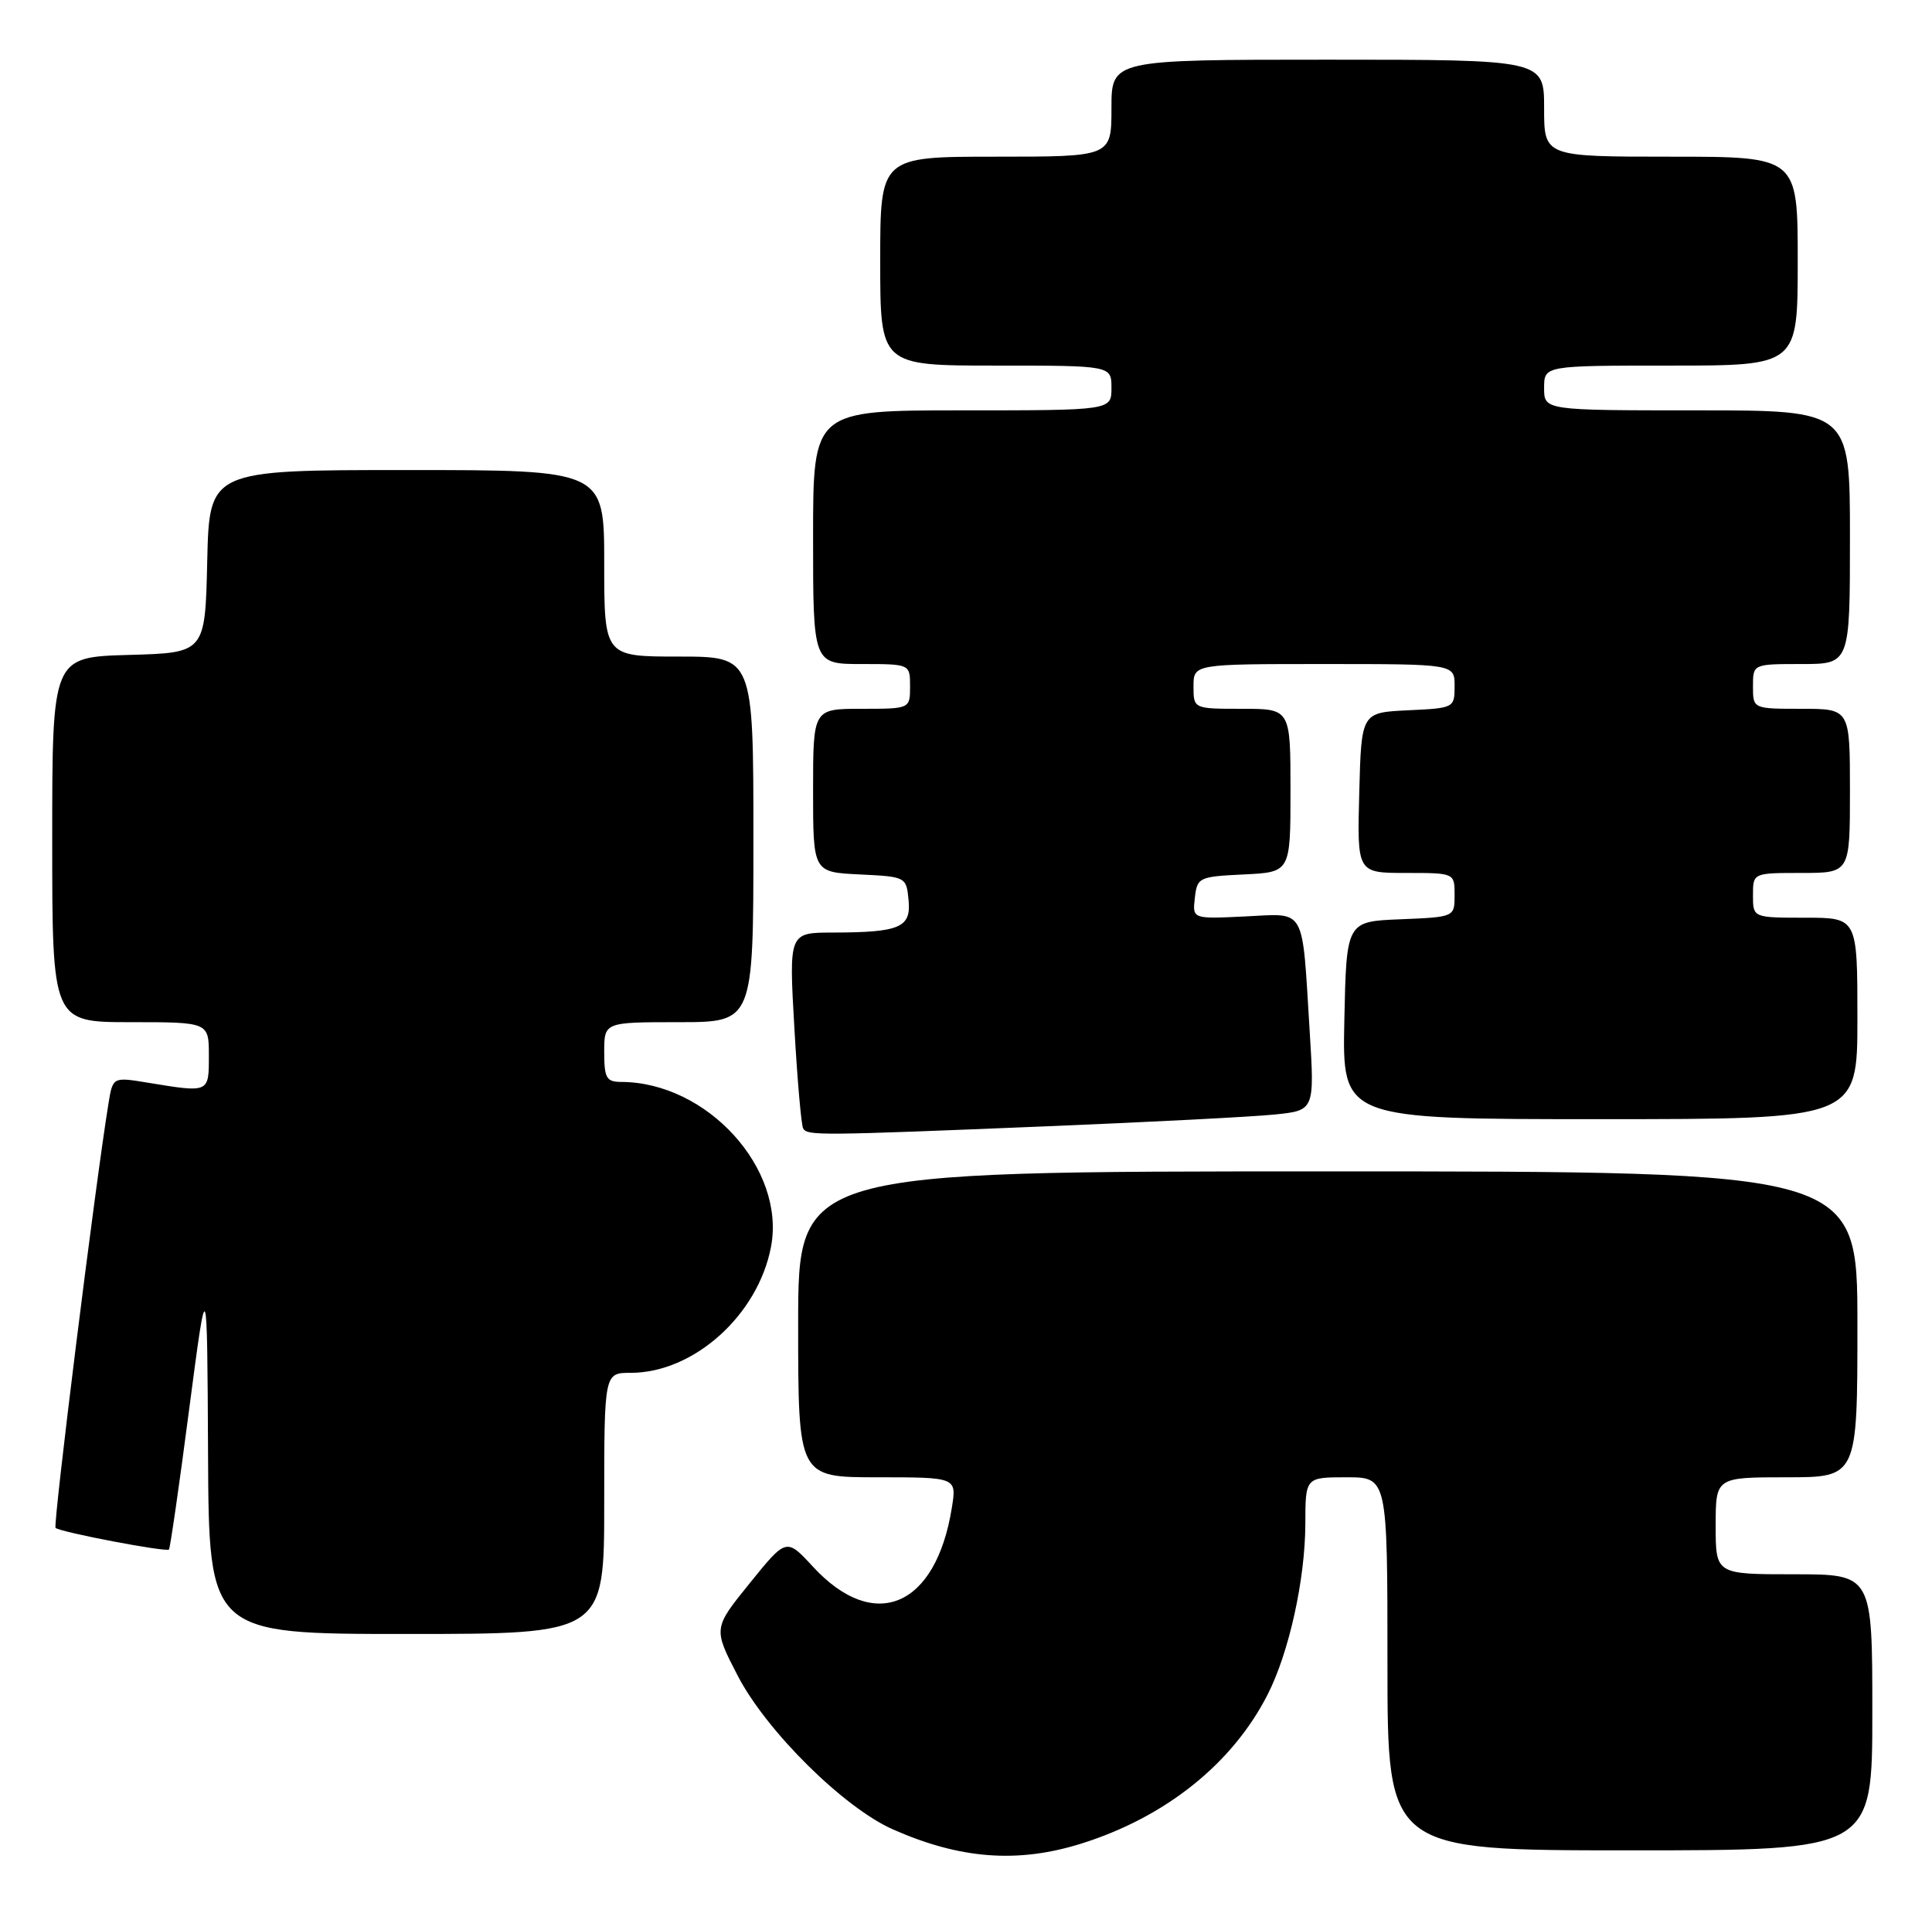 <?xml version="1.0" encoding="UTF-8" standalone="no"?>
<!DOCTYPE svg PUBLIC "-//W3C//DTD SVG 1.1//EN" "http://www.w3.org/Graphics/SVG/1.1/DTD/svg11.dtd" >
<svg xmlns="http://www.w3.org/2000/svg" xmlns:xlink="http://www.w3.org/1999/xlink" version="1.1" viewBox="0 0 259 256">
 <g >
 <path fill="currentColor"
d=" M 144.88 247.12 C 156.20 243.59 165.20 236.41 169.93 227.13 C 172.80 221.51 174.97 211.70 174.99 204.25 C 175.00 198.00 175.00 198.00 180.50 198.00 C 186.00 198.00 186.00 198.00 186.00 223.00 C 186.00 248.00 186.00 248.00 218.50 248.00 C 251.00 248.00 251.00 248.00 251.00 229.50 C 251.00 211.00 251.00 211.00 240.50 211.00 C 230.00 211.00 230.00 211.00 230.00 204.50 C 230.00 198.00 230.00 198.00 239.50 198.00 C 249.00 198.00 249.00 198.00 249.00 177.50 C 249.00 157.00 249.00 157.00 178.00 157.00 C 107.00 157.00 107.00 157.00 107.00 177.50 C 107.00 198.00 107.00 198.00 117.63 198.00 C 128.26 198.00 128.26 198.00 127.60 202.09 C 125.47 215.41 117.22 218.91 108.99 209.99 C 105.42 206.12 105.42 206.12 100.51 212.19 C 95.61 218.25 95.61 218.25 98.90 224.60 C 102.74 232.01 113.11 242.28 119.70 245.19 C 128.70 249.17 136.38 249.76 144.88 247.12 Z  M 81.00 201.50 C 81.00 184.00 81.00 184.00 84.55 184.00 C 93.00 184.00 101.62 176.27 103.36 167.11 C 105.35 156.64 94.79 145.03 83.25 145.01 C 81.29 145.00 81.00 144.48 81.00 141.00 C 81.00 137.00 81.00 137.00 91.00 137.00 C 101.00 137.00 101.00 137.00 101.00 112.50 C 101.00 88.00 101.00 88.00 91.00 88.00 C 81.00 88.00 81.00 88.00 81.00 75.50 C 81.00 63.00 81.00 63.00 54.53 63.00 C 28.06 63.00 28.06 63.00 27.78 75.25 C 27.50 87.50 27.50 87.50 17.25 87.78 C 7.00 88.07 7.00 88.07 7.00 112.53 C 7.00 137.00 7.00 137.00 17.50 137.00 C 28.00 137.00 28.00 137.00 28.00 141.50 C 28.00 146.50 28.08 146.47 19.81 145.11 C 15.12 144.34 15.12 144.34 14.54 147.92 C 12.78 158.69 7.08 204.42 7.45 204.78 C 8.00 205.34 22.27 208.06 22.65 207.68 C 22.81 207.52 24.03 199.09 25.35 188.95 C 27.77 170.50 27.77 170.50 27.89 194.75 C 28.00 219.00 28.00 219.00 54.50 219.00 C 81.00 219.00 81.00 219.00 81.00 201.50 Z  M 140.00 150.97 C 154.03 150.40 167.91 149.68 170.86 149.38 C 176.23 148.83 176.23 148.83 175.57 138.16 C 174.52 121.28 175.18 122.44 166.90 122.83 C 159.85 123.17 159.85 123.17 160.18 120.33 C 160.49 117.60 160.71 117.49 166.75 117.20 C 173.00 116.90 173.00 116.90 173.00 105.95 C 173.00 95.00 173.00 95.00 166.50 95.00 C 160.00 95.00 160.00 95.00 160.00 92.00 C 160.00 89.00 160.00 89.00 177.50 89.00 C 195.00 89.00 195.00 89.00 195.00 91.95 C 195.00 94.88 194.94 94.91 188.75 95.20 C 182.50 95.50 182.50 95.50 182.22 106.25 C 181.93 117.00 181.93 117.00 188.47 117.00 C 195.00 117.00 195.00 117.00 195.00 119.96 C 195.00 122.91 195.00 122.91 187.75 123.21 C 180.50 123.50 180.50 123.50 180.22 136.75 C 179.94 150.00 179.94 150.00 214.47 150.00 C 249.00 150.00 249.00 150.00 249.00 136.50 C 249.00 123.00 249.00 123.00 242.00 123.00 C 235.00 123.00 235.00 123.00 235.00 120.00 C 235.00 117.00 235.00 117.00 241.50 117.00 C 248.00 117.00 248.00 117.00 248.00 106.00 C 248.00 95.00 248.00 95.00 241.50 95.00 C 235.00 95.00 235.00 95.00 235.00 92.00 C 235.00 89.00 235.00 89.00 241.50 89.00 C 248.00 89.00 248.00 89.00 248.00 72.00 C 248.00 55.00 248.00 55.00 227.50 55.00 C 207.00 55.00 207.00 55.00 207.00 52.00 C 207.00 49.00 207.00 49.00 224.00 49.00 C 241.00 49.00 241.00 49.00 241.00 35.00 C 241.00 21.00 241.00 21.00 224.00 21.00 C 207.00 21.00 207.00 21.00 207.00 14.50 C 207.00 8.00 207.00 8.00 178.00 8.00 C 149.00 8.00 149.00 8.00 149.00 14.50 C 149.00 21.00 149.00 21.00 133.50 21.00 C 118.00 21.00 118.00 21.00 118.00 35.00 C 118.00 49.00 118.00 49.00 133.50 49.00 C 149.00 49.00 149.00 49.00 149.00 52.00 C 149.00 55.00 149.00 55.00 129.00 55.00 C 109.00 55.00 109.00 55.00 109.00 72.00 C 109.00 89.00 109.00 89.00 115.50 89.00 C 122.00 89.00 122.00 89.00 122.00 92.00 C 122.00 95.00 122.00 95.00 115.50 95.00 C 109.00 95.00 109.00 95.00 109.00 105.95 C 109.00 116.90 109.00 116.90 115.25 117.20 C 121.44 117.50 121.50 117.53 121.80 120.62 C 122.16 124.32 120.67 124.97 111.63 124.99 C 105.76 125.00 105.76 125.00 106.49 137.75 C 106.89 144.76 107.42 150.84 107.67 151.25 C 108.25 152.22 109.71 152.21 140.00 150.97 Z "/>
</g>
</svg>